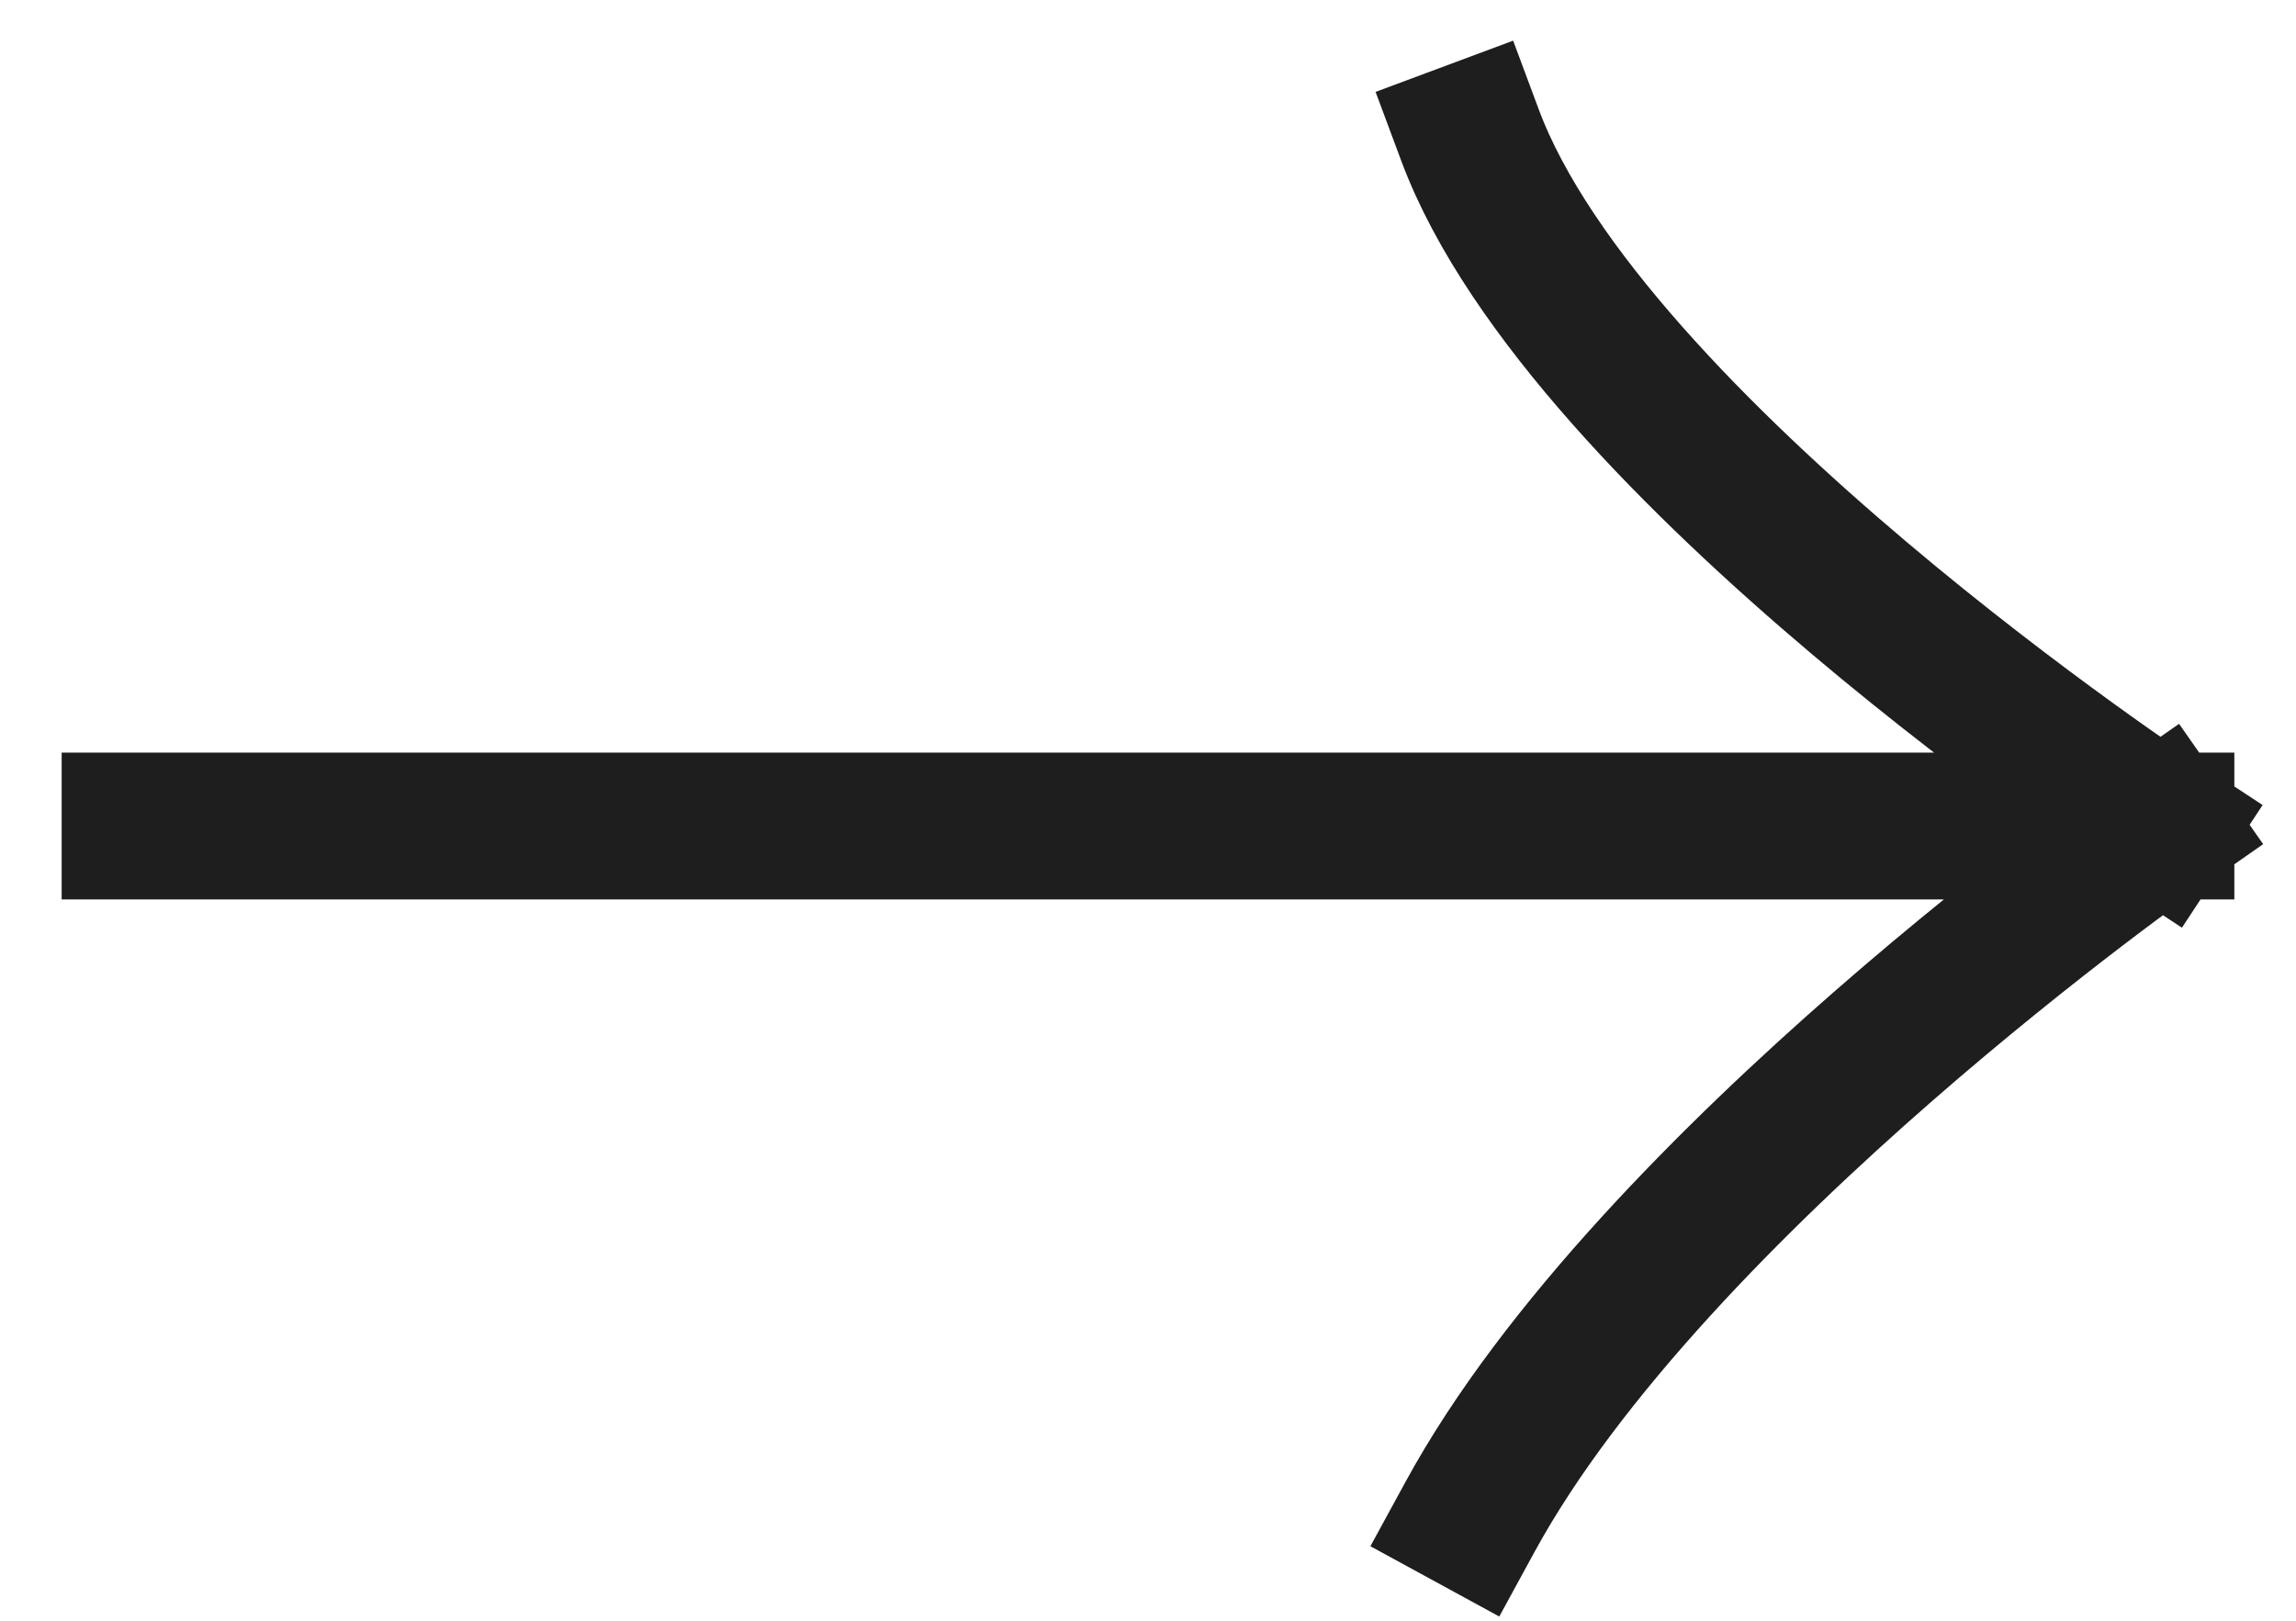 <svg width="34" height="24" viewBox="0 0 34 24" fill="none" xmlns="http://www.w3.org/2000/svg">
<path d="M2 12.232H32M32 12.232C32 12.232 23.496 6.639 21.768 2M32 12.232C32 12.232 24.482 17.486 21.768 22.463" stroke="#1E1E1E" stroke-width="2.174" stroke-linecap="square"/>
</svg>
